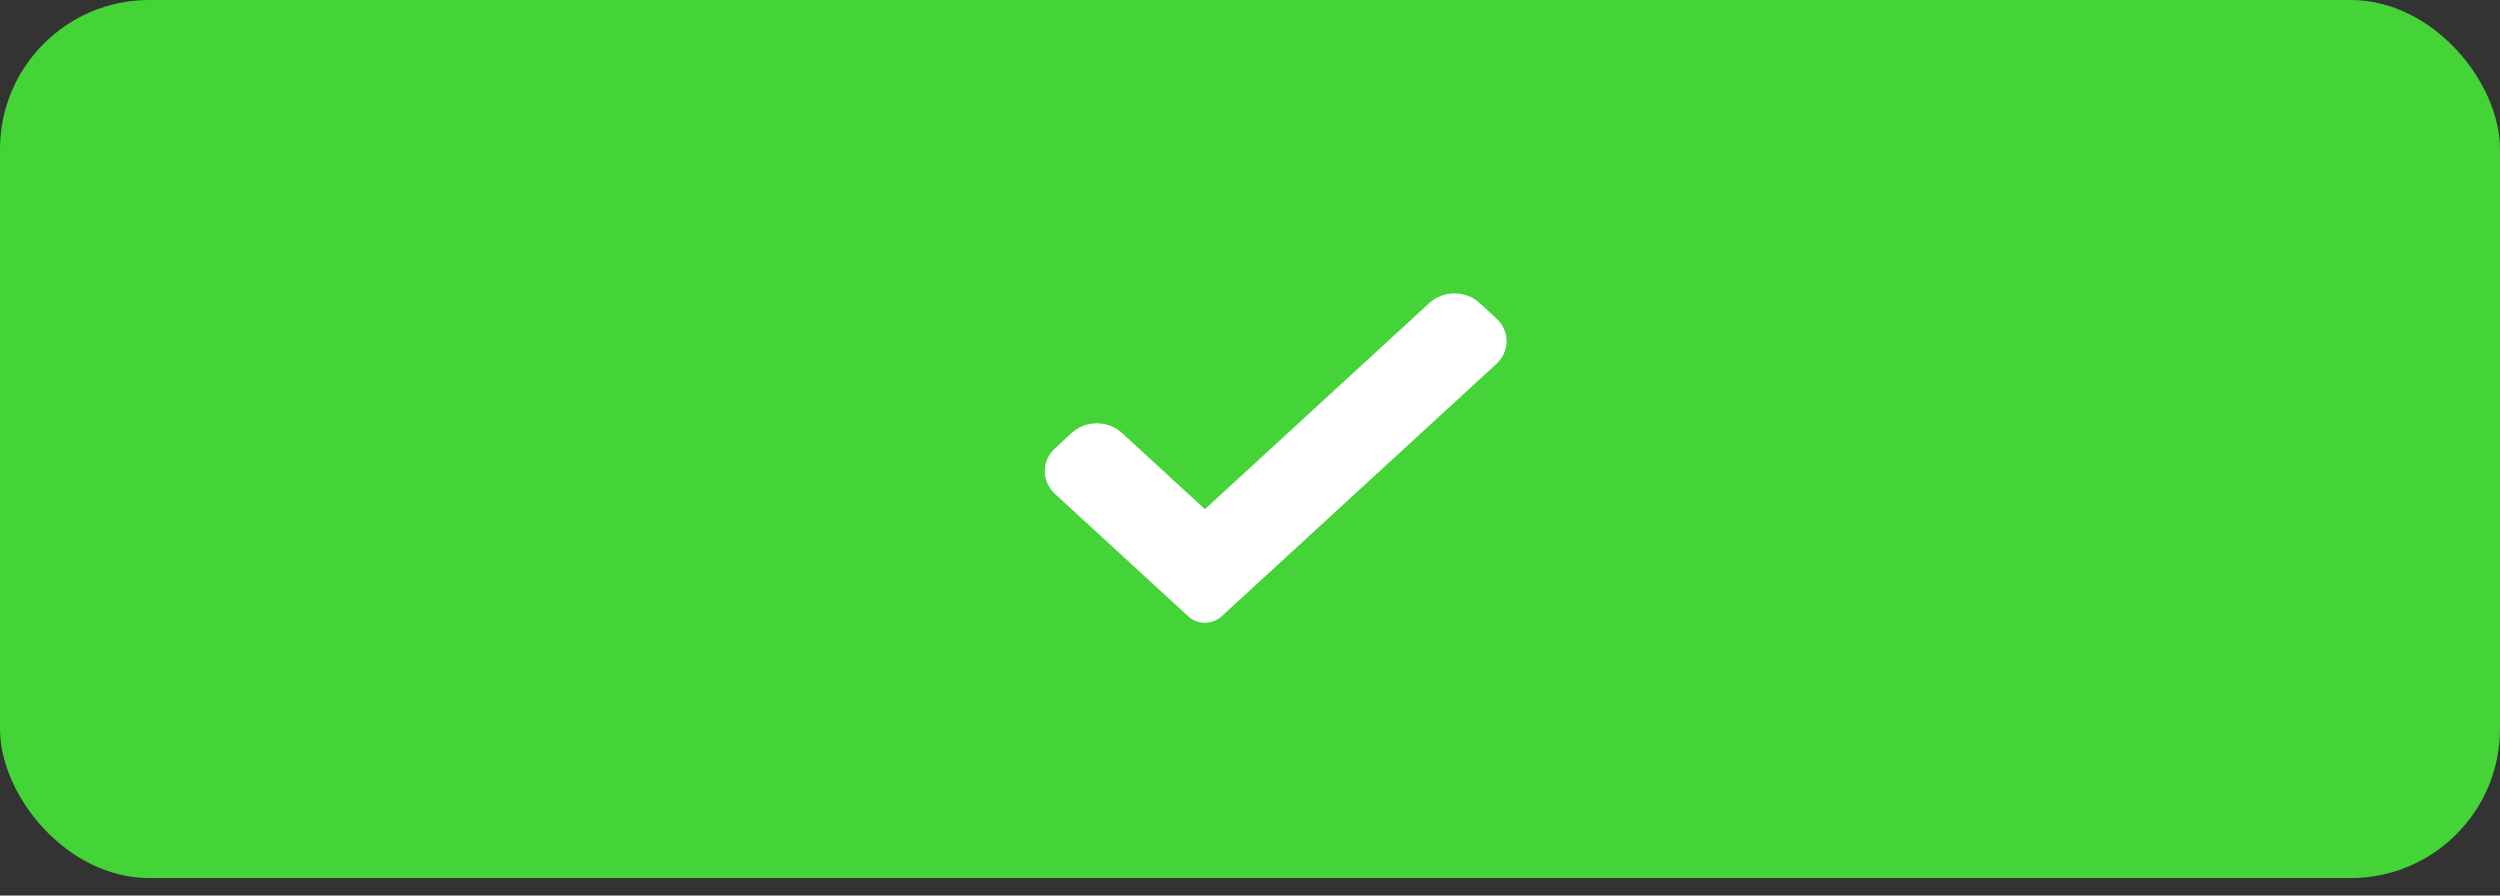<svg width="67" height="24" viewBox="0 0 67 24" fill="none" xmlns="http://www.w3.org/2000/svg">
<rect x="0" y="0" width="67" height="24" fill="#333333" stroke="none"/>
<rect width="67" height="23.532" rx="4" fill="#44D438"/>
<path d="M32.739 16.518C32.62 16.627 32.459 16.688 32.292 16.688C32.124 16.688 31.963 16.627 31.845 16.518L28.278 13.241C27.907 12.901 27.907 12.35 28.278 12.01L28.724 11.6C29.095 11.26 29.694 11.26 30.065 11.6L32.292 13.646L38.31 8.118C38.681 7.778 39.281 7.778 39.651 8.118L40.097 8.529C40.468 8.869 40.468 9.42 40.097 9.759L32.739 16.518Z" fill="white"/>
</svg>

